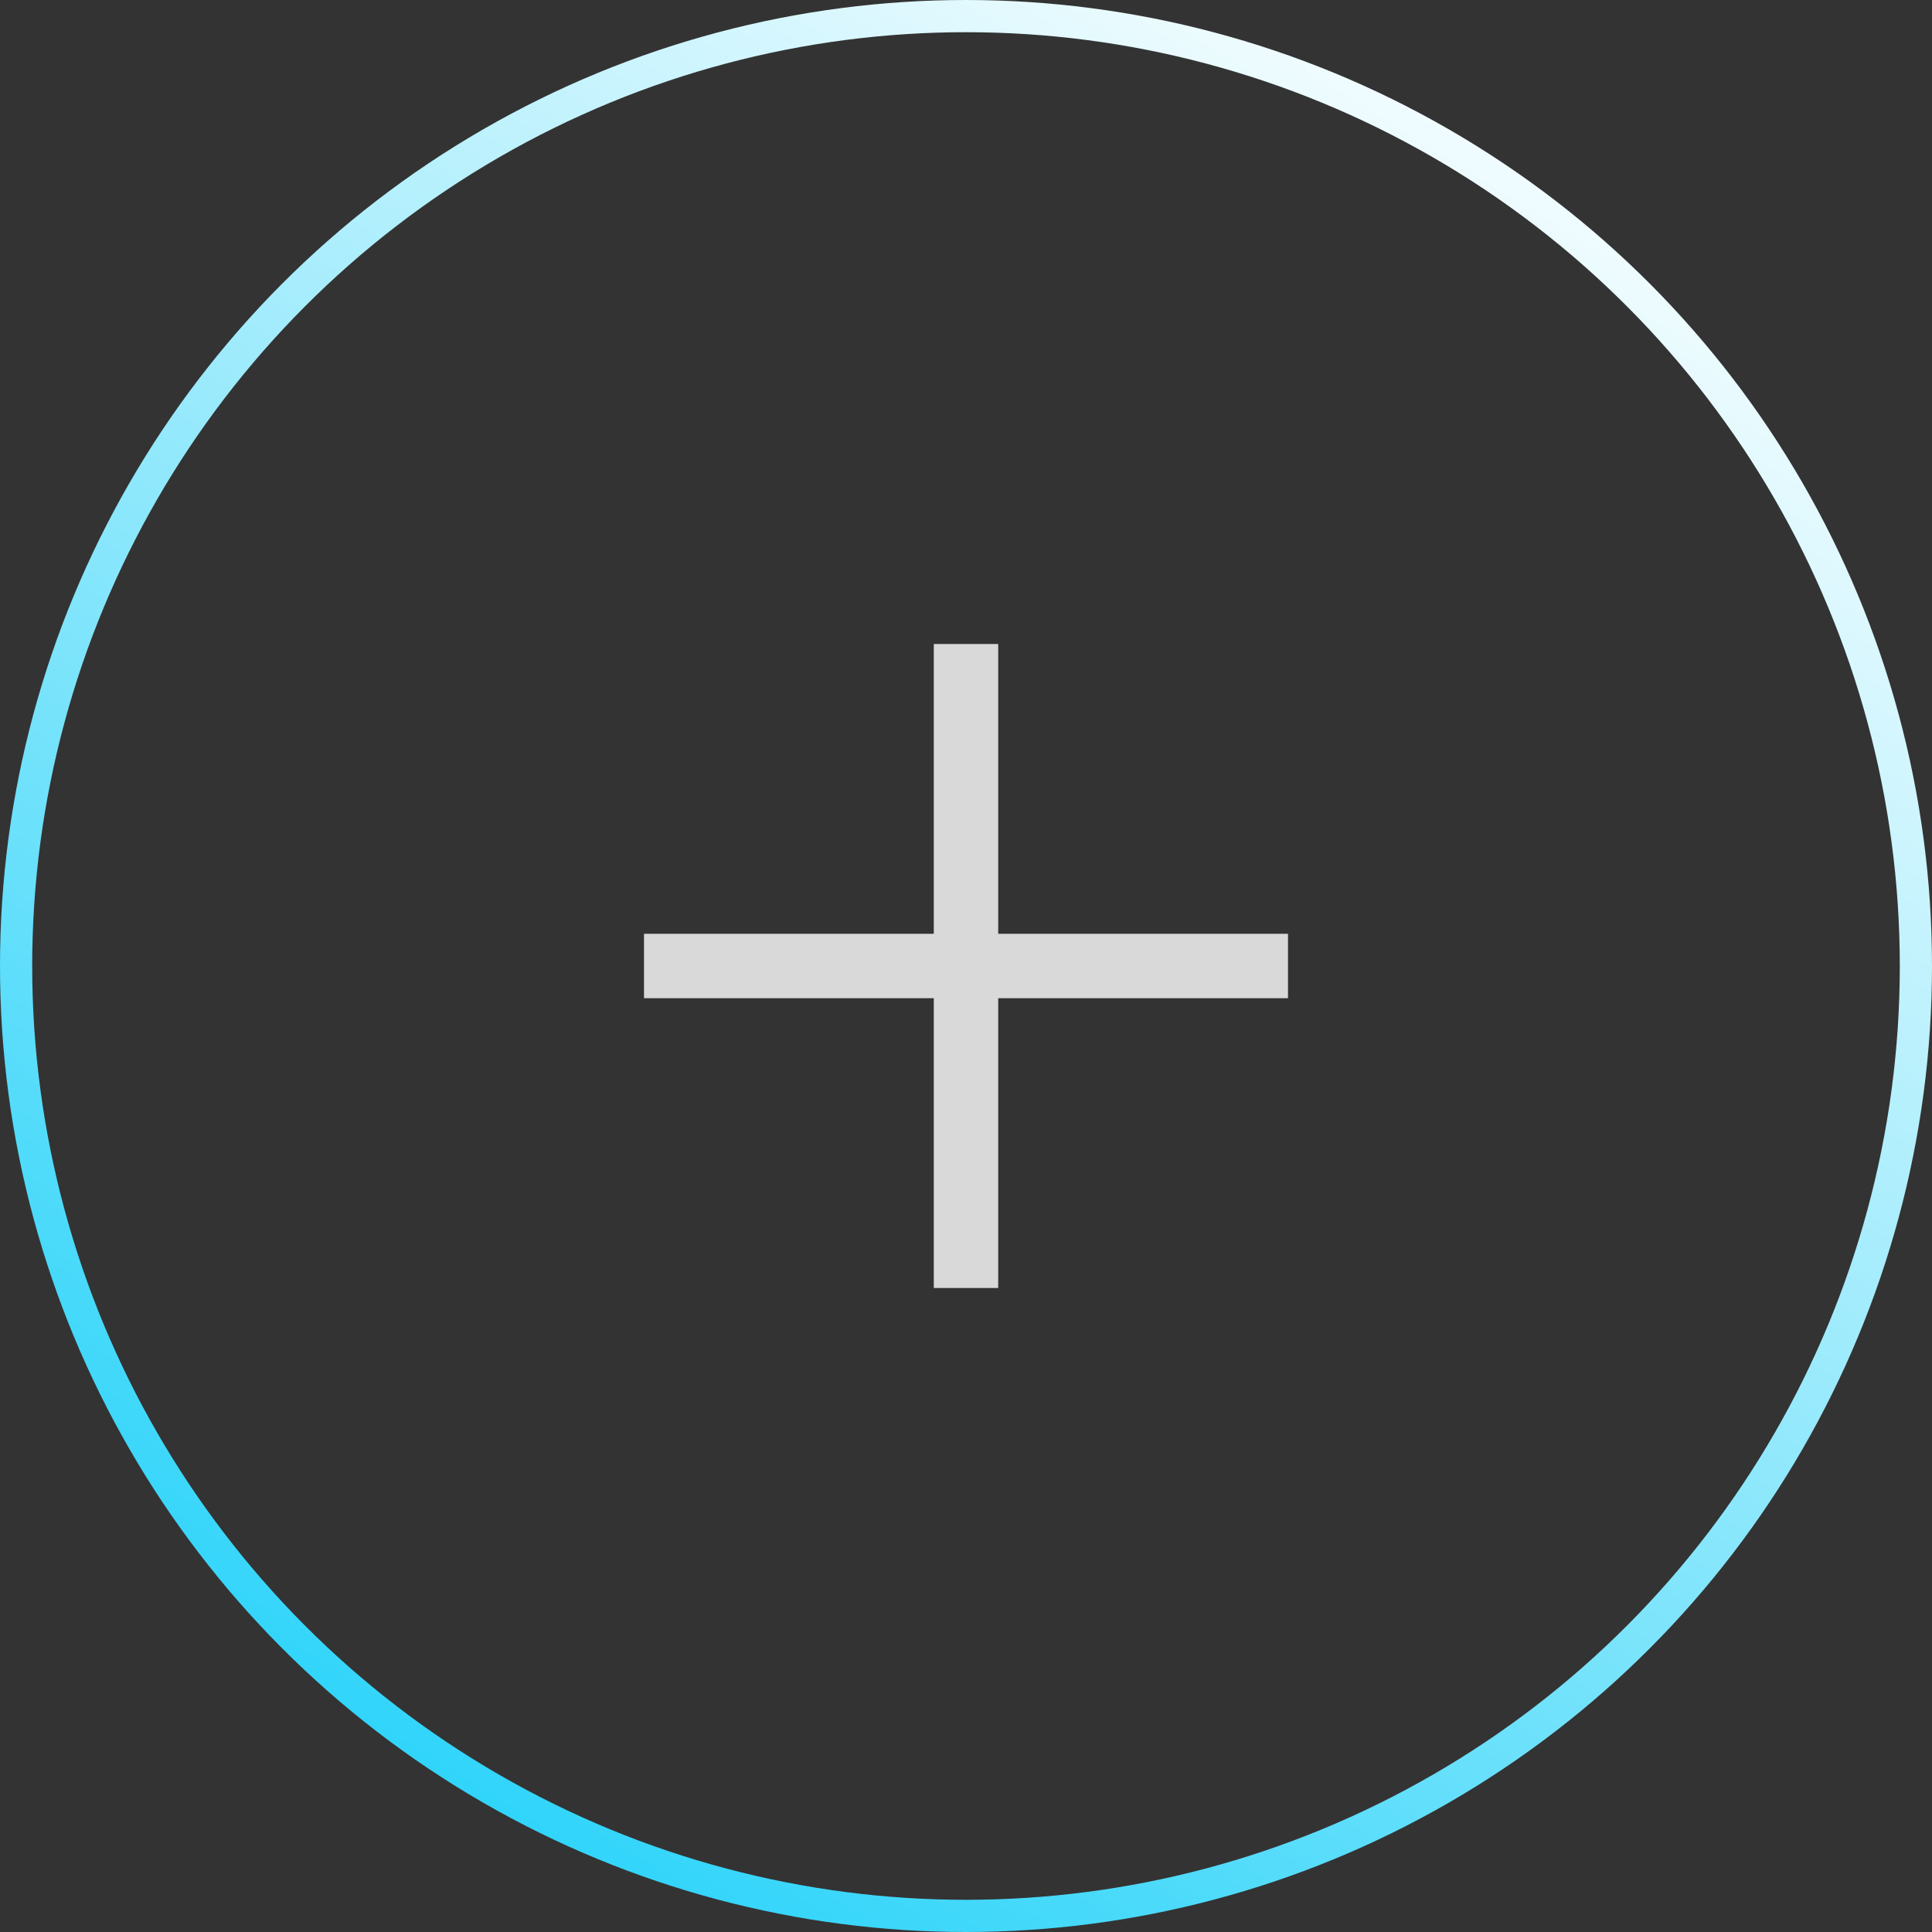 <svg width="60" height="60" viewBox="0 0 60 60" fill="none" xmlns="http://www.w3.org/2000/svg">
<rect x="0" y="0" width="60" height="60" fill="#333333" stroke="none"/>
<g id="accordion button">
<circle id="Ellipse 14" cx="30" cy="30" r="29.5" stroke="url(#paint0_linear_671_30)"/>
<g id="plus">
<rect id="Rectangle 19" x="29" y="20" width="2" height="20" fill="#D9D9D9"/>
<rect id="Rectangle 18" x="20" y="29" width="20" height="2" fill="#D9D9D9"/>
</g>
</g>
<defs>
<linearGradient id="paint0_linear_671_30" x1="47.5" y1="1.92225e-06" x2="10.5" y2="60" gradientUnits="userSpaceOnUse">
<stop stop-color="white"/>
<stop offset="1" stop-color="#1FD1F9"/>
</linearGradient>
</defs>
</svg>
